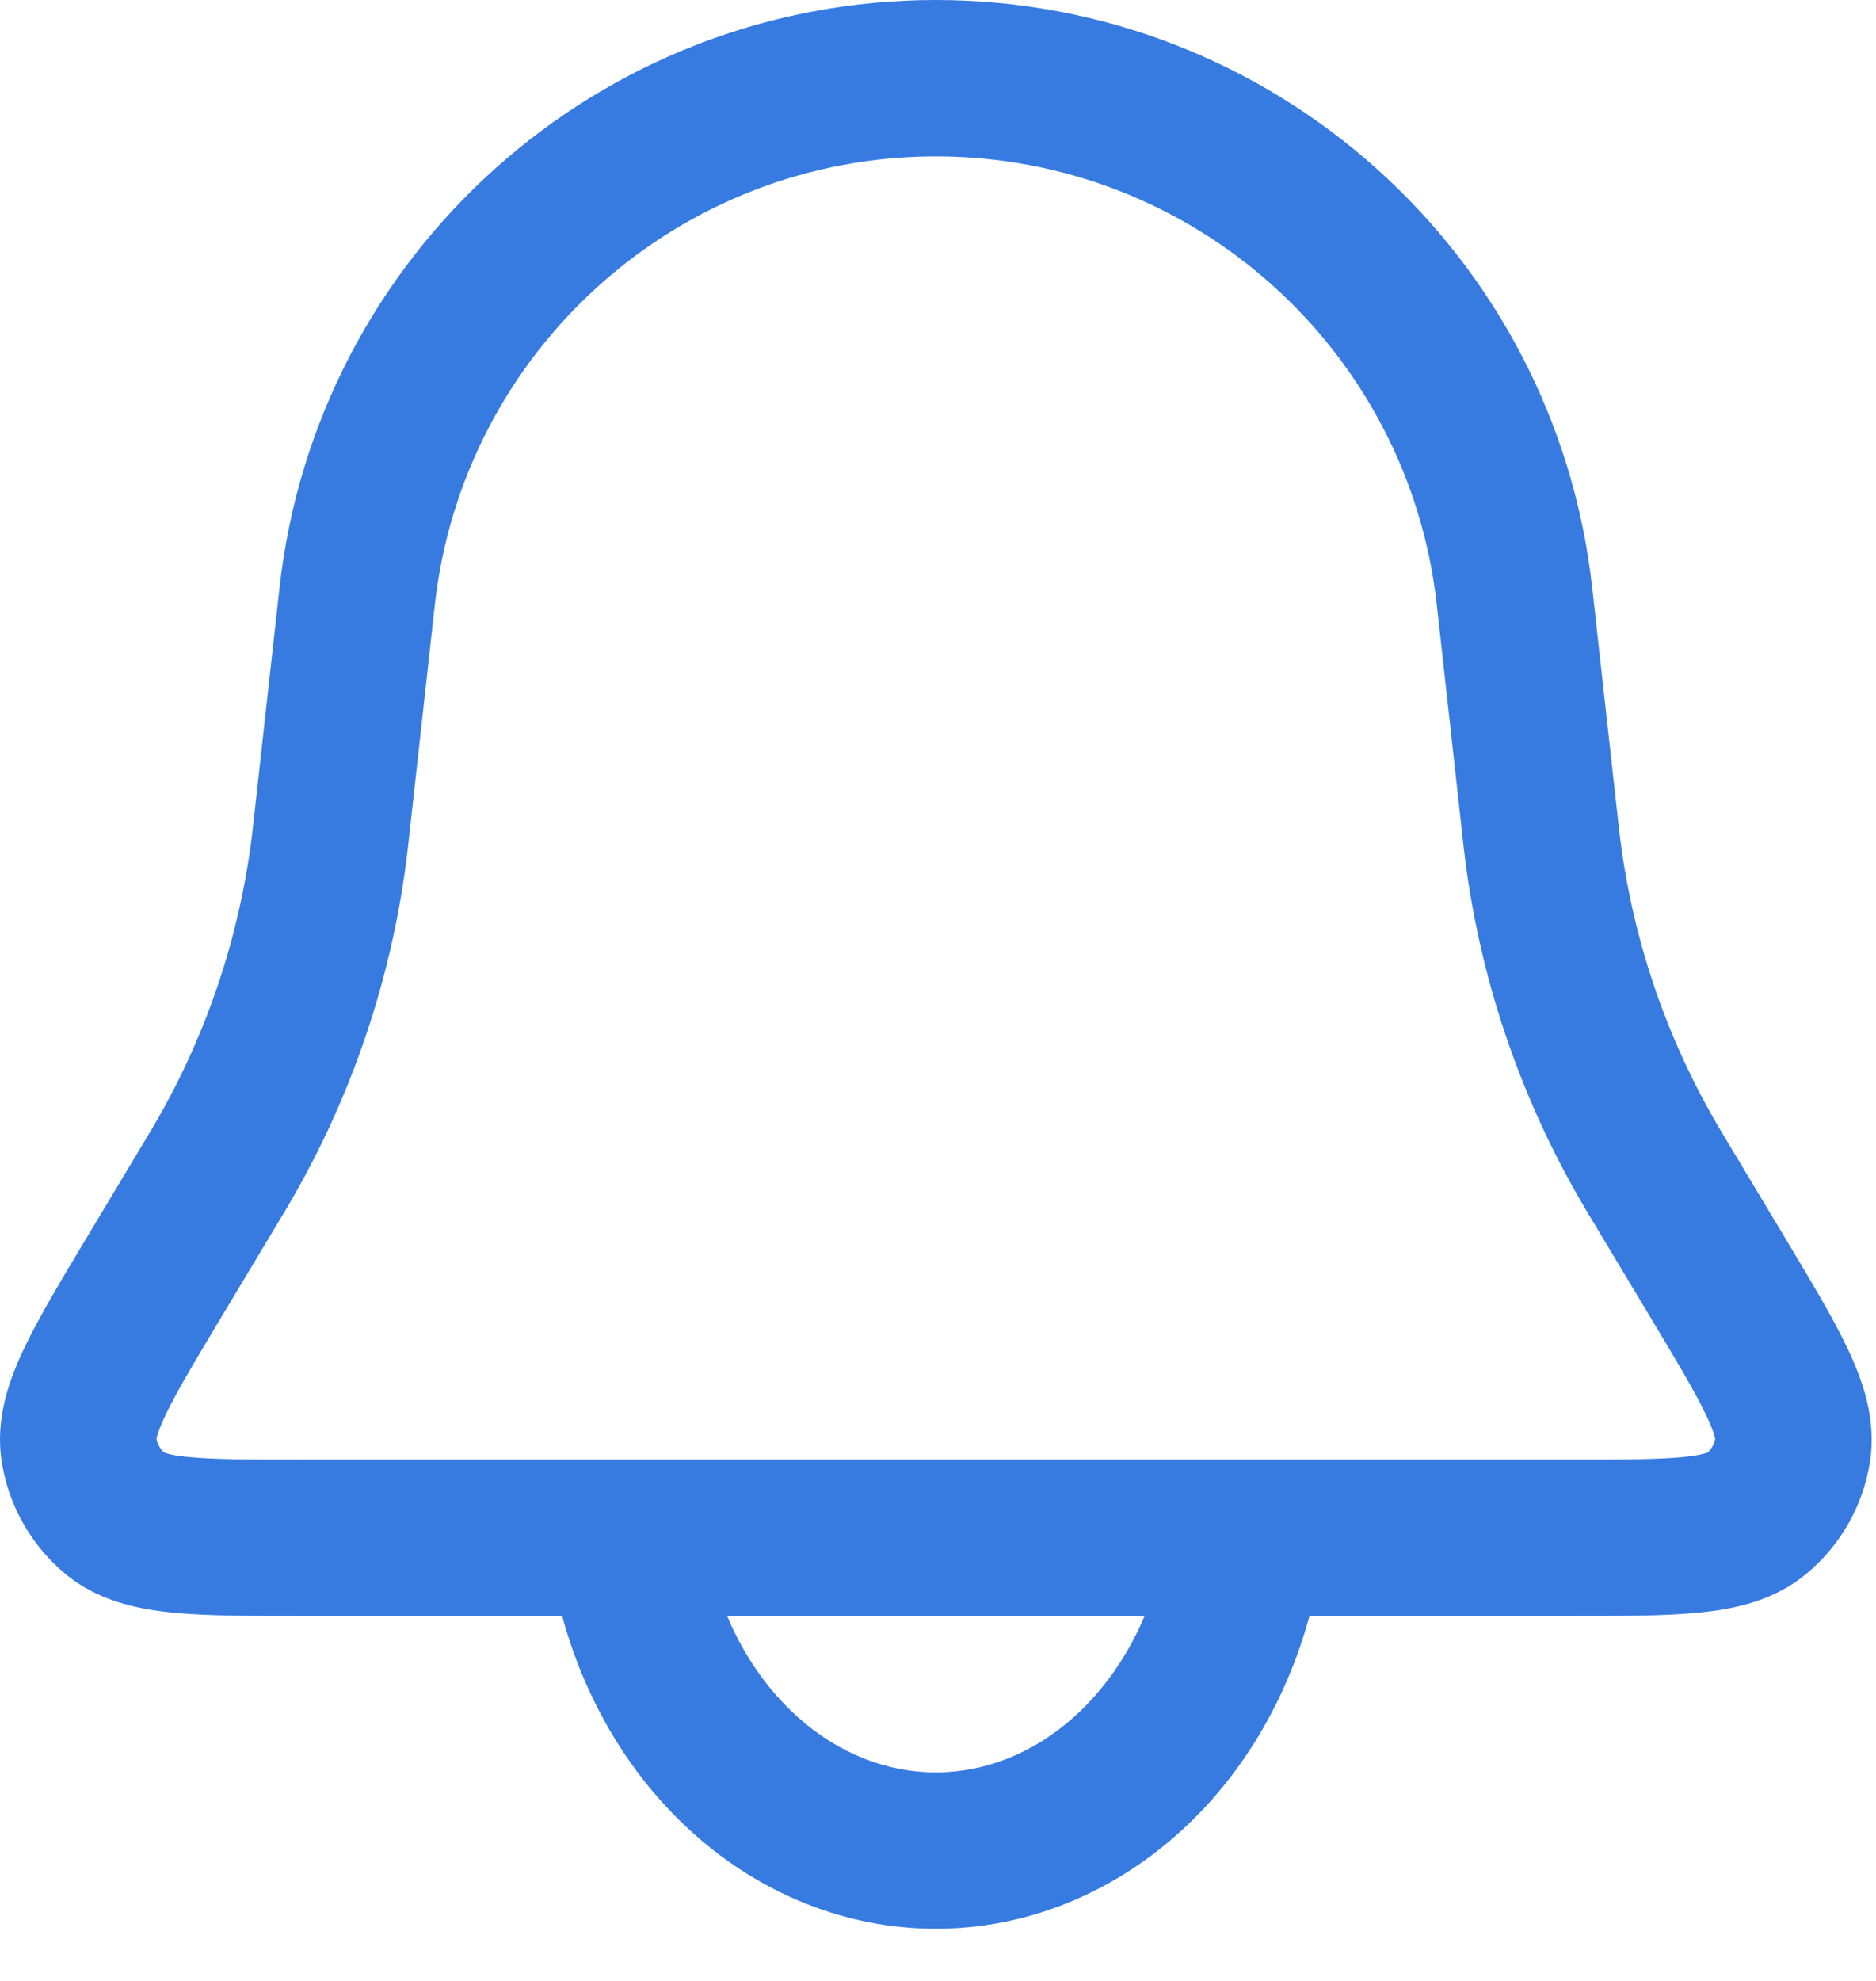 <svg width="18" height="19" viewBox="0 0 18 19" fill="none" xmlns="http://www.w3.org/2000/svg">
<path fill-rule="evenodd" clip-rule="evenodd" d="M2.682 5.637C3.038 2.428 5.75 0 8.979 0C12.208 0 14.92 2.428 15.277 5.637L15.535 7.958C15.652 8.976 15.983 9.958 16.507 10.839L17.133 11.882C17.379 12.292 17.592 12.647 17.732 12.944C17.874 13.246 18.006 13.616 17.942 14.023C17.876 14.441 17.661 14.82 17.336 15.092C17.02 15.357 16.636 15.434 16.304 15.467C15.976 15.5 15.562 15.5 15.085 15.5L12.564 15.5C12.344 16.311 11.912 17.043 11.306 17.585C10.654 18.169 9.837 18.5 8.979 18.5C8.122 18.5 7.304 18.169 6.653 17.585C6.047 17.043 5.614 16.311 5.394 15.5L2.874 15.5C2.396 15.5 1.982 15.5 1.655 15.467C1.323 15.434 0.938 15.357 0.622 15.092C0.298 14.82 0.083 14.441 0.017 14.023C-0.048 13.616 0.084 13.246 0.226 12.944C0.366 12.647 0.58 12.291 0.825 11.882L1.451 10.839C1.975 9.958 2.307 8.976 2.424 7.958L2.682 5.637ZM6.977 15.5C7.139 15.886 7.372 16.216 7.653 16.468C8.049 16.823 8.516 17 8.979 17C9.442 17 9.909 16.823 10.305 16.468C10.586 16.216 10.819 15.886 10.982 15.5H6.977ZM8.979 1.5C6.515 1.5 4.445 3.353 4.172 5.802L3.914 8.129C3.773 9.358 3.373 10.543 2.74 11.606L2.131 12.621C1.86 13.073 1.687 13.362 1.583 13.584C1.519 13.719 1.504 13.784 1.501 13.803C1.512 13.852 1.537 13.898 1.574 13.932C1.592 13.939 1.655 13.96 1.805 13.975C2.048 13.999 2.385 14 2.911 14H15.047C15.573 14 15.91 13.999 16.154 13.975C16.303 13.96 16.366 13.939 16.384 13.932C16.421 13.898 16.447 13.852 16.457 13.803C16.454 13.784 16.439 13.719 16.375 13.584C16.271 13.362 16.098 13.073 15.827 12.621L15.218 11.606C14.585 10.543 14.185 9.358 14.044 8.129L13.786 5.802C13.514 3.353 11.444 1.5 8.979 1.5Z" fill="#377BE1"/>
</svg>
